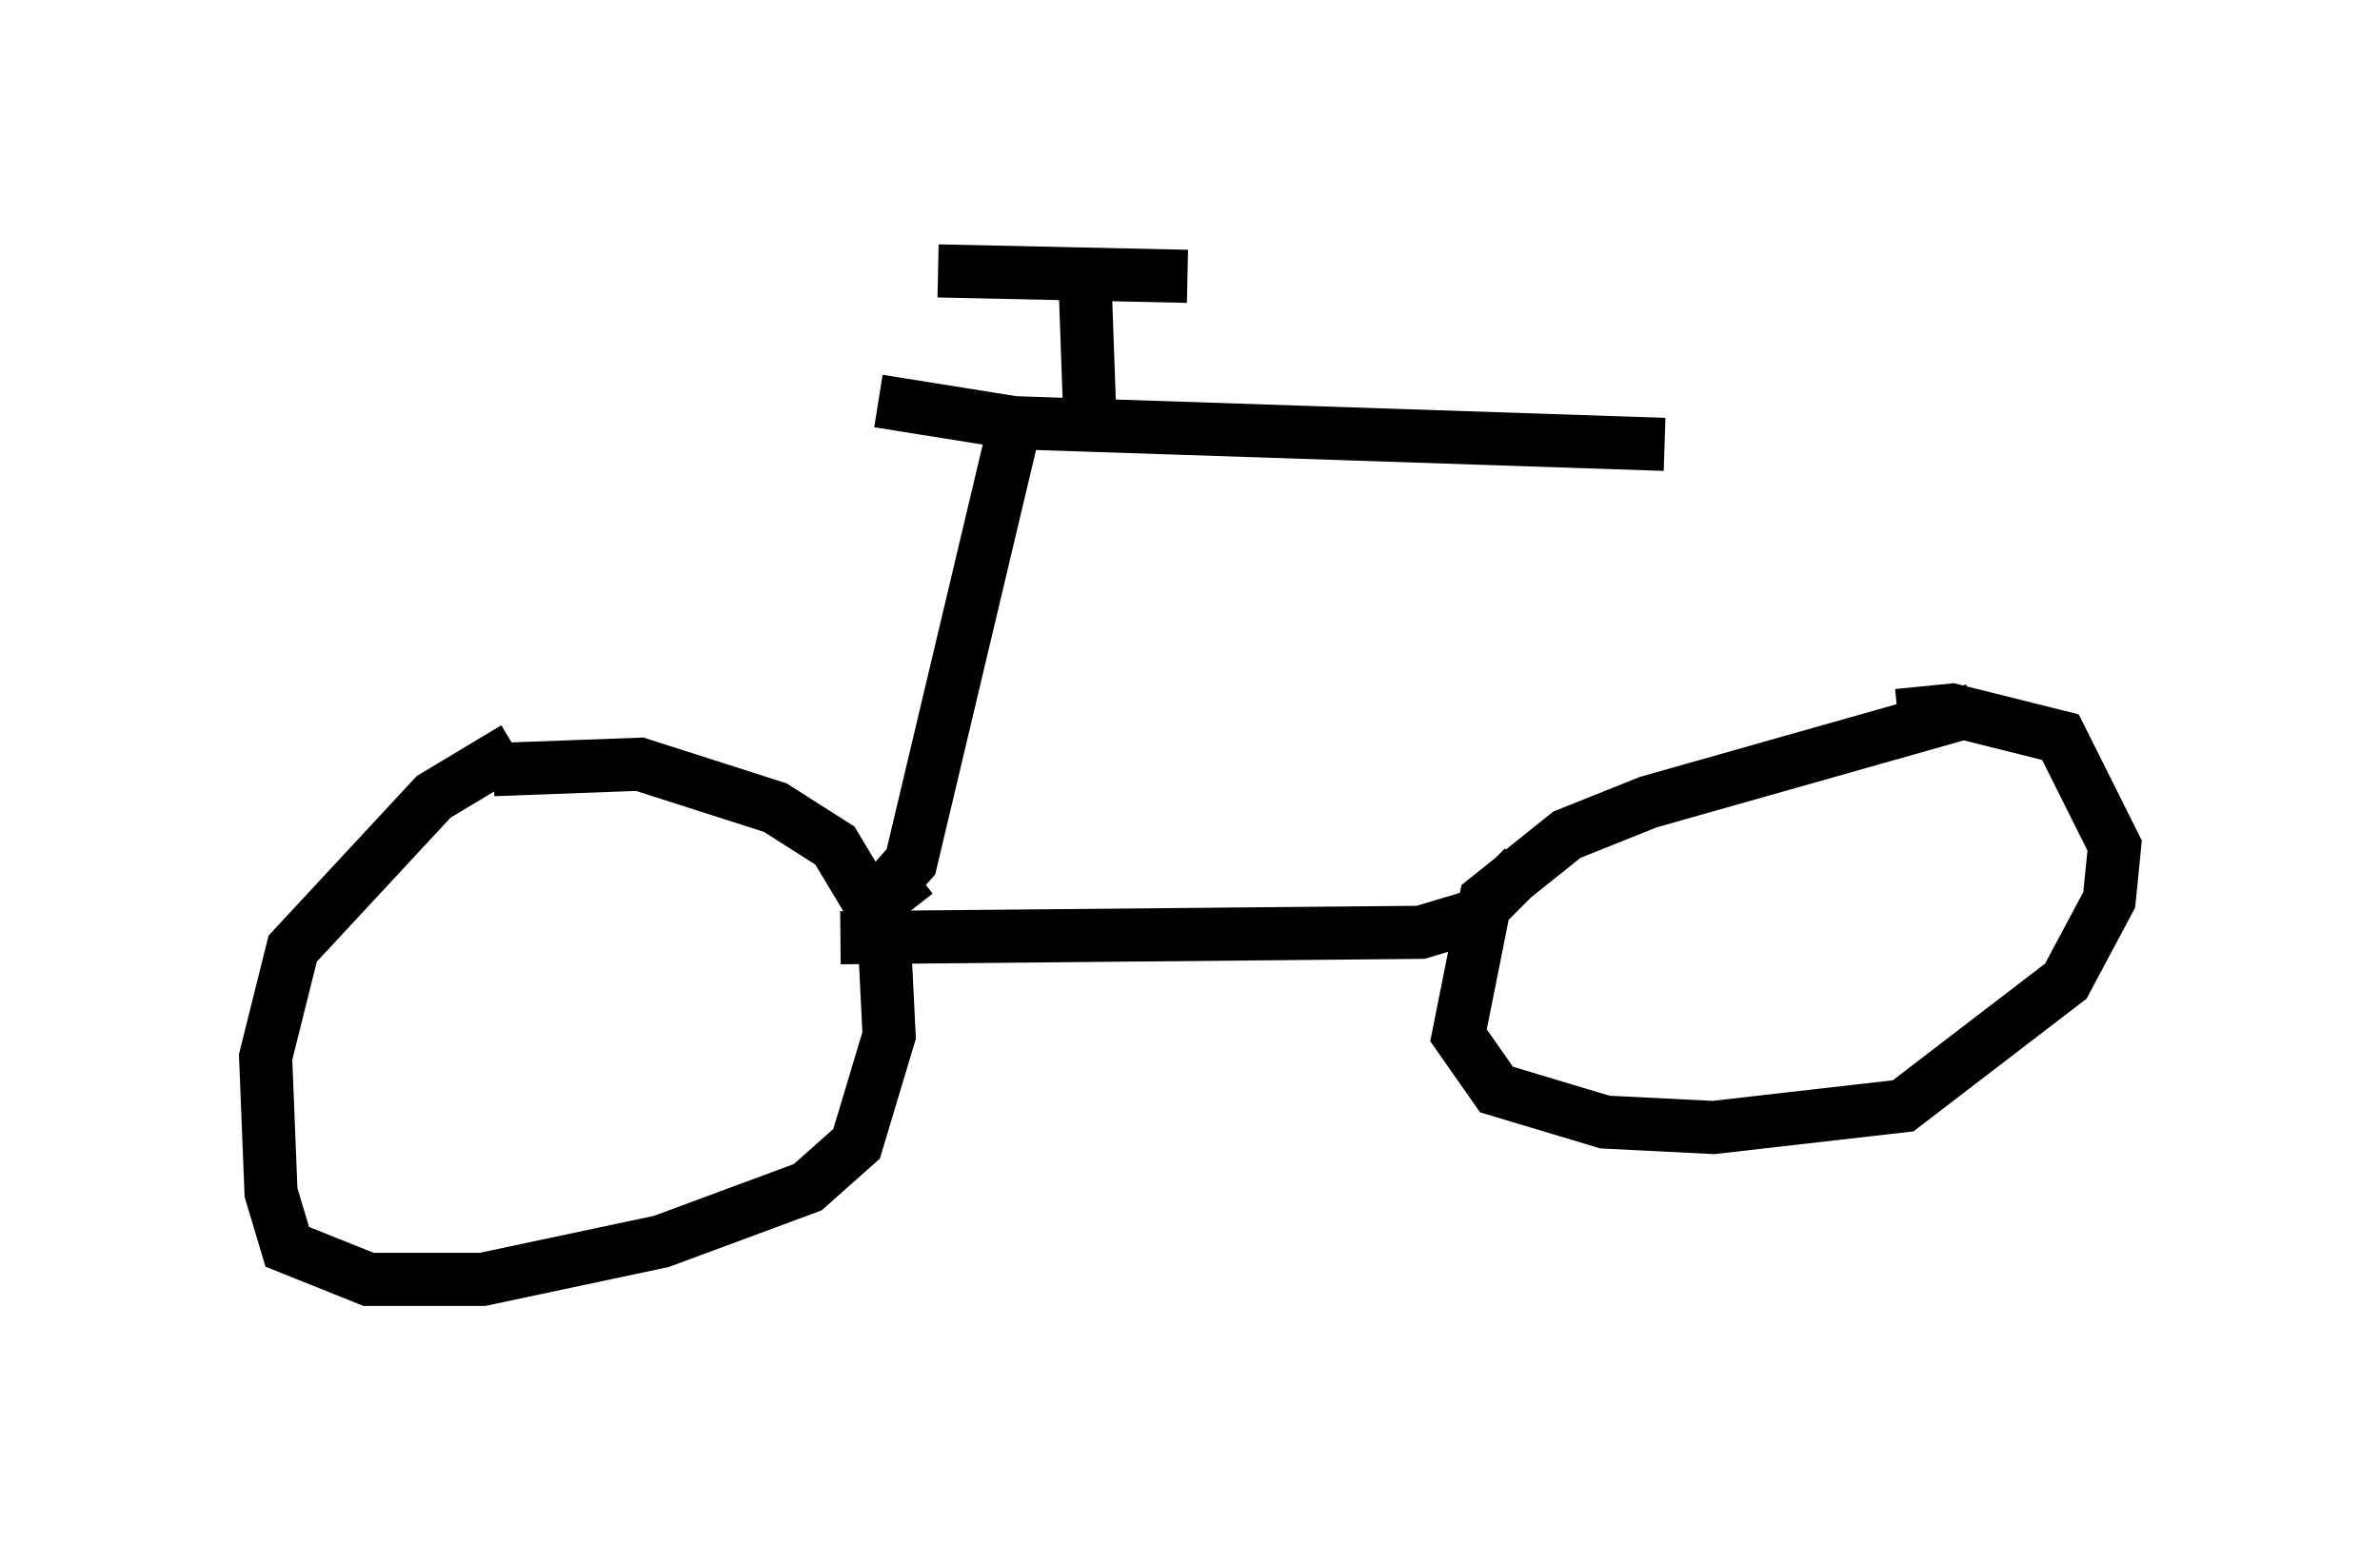 <?xml version="1.0" encoding="utf-8" ?>
<svg baseProfile="full" height="29.09" version="1.1" width="44.811" xmlns="http://www.w3.org/2000/svg" xmlns:ev="http://www.w3.org/2001/xml-events" xmlns:xlink="http://www.w3.org/1999/xlink"><defs /><rect fill="white" height="29.09" width="44.811" x="0" y="0" /><path d="M11.227, 13.983 m-1.531, 0.102 l-1.531, 0.919 -2.654, 2.858 l-0.51, 2.042 0.102, 2.552 l0.306, 1.021 1.531, 0.613 l2.144, 0.0 3.369, -0.715 l2.756, -1.021 0.919, -0.817 l0.613, -2.042 -0.102, -2.042 l-0.919, -1.531 -1.123, -0.715 l-2.552, -0.817 -2.756, 0.102 m27.869, -1.123 l-6.125, 1.735 -1.531, 0.613 l-1.531, 1.225 -0.51, 2.552 l0.715, 1.021 2.042, 0.613 l2.042, 0.102 3.573, -0.408 l3.063, -2.348 0.817, -1.531 l0.102, -1.021 -1.021, -2.042 l-2.042, -0.51 -1.021, 0.102 m-7.044, 2.858 l-0.919, 0.919 -1.021, 0.306 l-10.923, 0.102 m0.715, -10.106 l2.552, 0.408 12.25, 0.408 m-10.821, -0.51 l-0.102, -2.858 m-2.756, 0.102 l4.696, 0.102 m-3.267, 2.858 l-1.94, 8.167 -0.817, 0.919 l0.919, -0.715 " fill="none" stroke="black" stroke-width="1" /></svg>